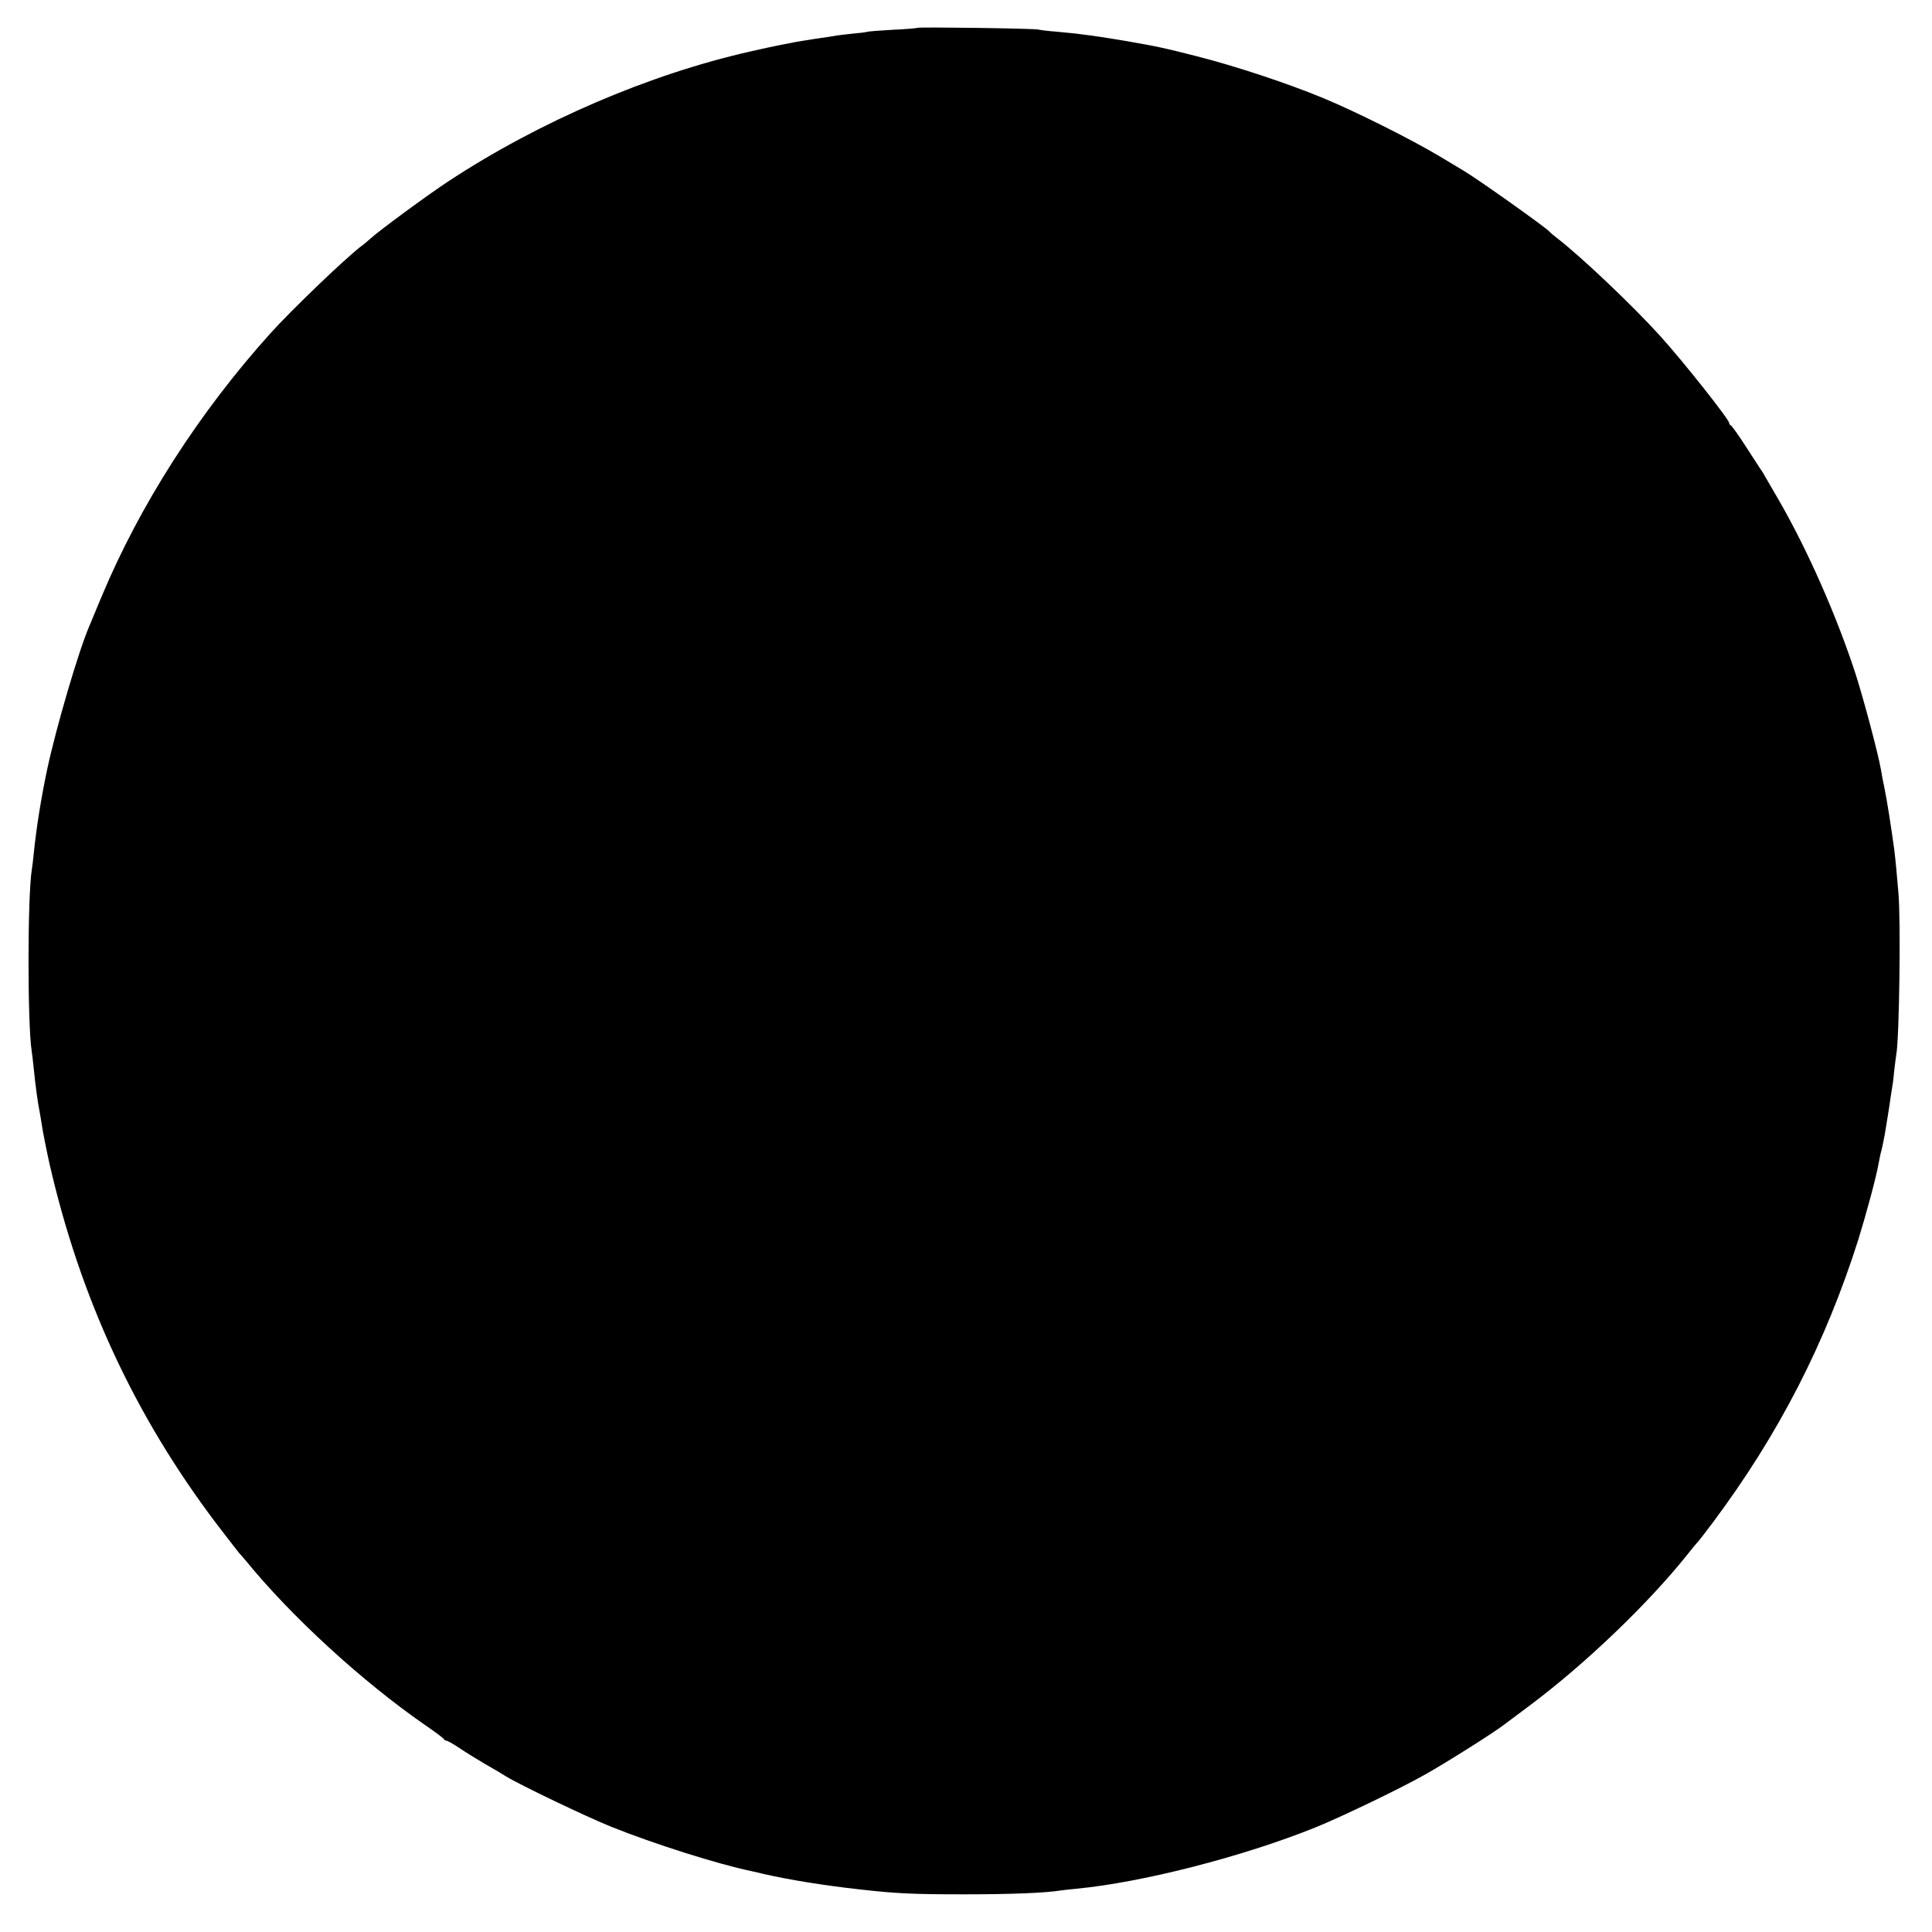 <svg version="1" xmlns="http://www.w3.org/2000/svg" width="1333.333" height="1333.333" viewBox="0 0 1000 1000"><path d="M474.9 14.4c-.2.2-5.9.7-12.6 1-6.7.4-12.8.8-13.5 1.1-.7.2-4 .6-7.3.9-3.3.3-7.1.8-8.5 1-1.4.3-6.1 1-10.5 1.6-4.4.7-8.9 1.4-10 1.6-9.2 1.8-12.3 2.4-14 2.8-1.1.2-5.4 1.2-9.5 2.1-52.7 11.8-109.9 36.4-157 67.4-10.8 7.1-36.1 25.7-40.5 29.8-1.1 1-3.3 2.9-5 4.1-8.7 6.8-35.5 32.5-46.6 44.8-37 41.1-67.6 88.9-87.4 136.4-2.6 6.3-5.4 13-6.2 14.9-5.4 12.3-17.2 52.4-21.9 74.4-3.1 14.7-5.6 30.2-6.9 43.2-.3 3.3-.8 7.1-1 8.4-2.3 13.5-2.3 80.5-.1 94.1.2 1.4.7 5.2 1 8.5 1 10 2.2 18.5 3.1 22.9.2 1.2.7 3.8 1 5.9.4 3.3 2.8 15.2 4.1 21 16 69.7 44 130.2 86.3 186.2 6.3 8.2 11.7 15.2 12 15.5.3.3 1.9 2.1 3.5 4 23.3 28.6 59.9 62.2 92.5 84.8 5.3 3.6 9.8 7 9.9 7.4.2.4.8.8 1.3.8.6 0 3.6 1.7 6.7 3.8 3.1 2.1 9.1 5.8 13.2 8.2 4.1 2.3 9.1 5.3 11 6.5 6.8 4.2 40.7 20.5 54.3 26 21.6 8.7 55.2 19.4 72.7 23 .8.2 3.5.8 6 1.4 14 3.2 31.7 6 49.5 8 19.4 2.2 28 2.6 54.5 2.6 24.2 0 42-.7 50-2 1.4-.2 5-.6 8.2-.9 34.2-3.3 85.8-16.5 123.6-31.7 13.1-5.3 43.1-19.7 56.1-27 10-5.5 36.2-22 41.6-26.2.6-.4 6.6-4.9 13.5-10.1 28.7-21.5 60.9-52.4 81.1-77.6 2.8-3.6 5.4-6.7 5.8-7 .3-.3 3.8-4.8 7.7-10 34.2-45.8 58.3-92.9 75.3-146.5 3.8-12.3 9.3-32.4 10.4-39 .3-1.7.8-3.9 1-5 .3-1.1.8-3.1 1.1-4.5.3-1.4.8-3.9 1.1-5.5 1-6.1 2.5-15.1 3-19 .3-2.2.8-5.1 1-6.5.3-1.4.7-5.1 1-8.3.4-3.2.8-6.7 1-7.8 1.6-8.2 2.4-70.5 1.1-83.9-.3-3-.8-8.7-1.1-12.5-.4-3.9-.8-8.1-1-9.5-1.9-13.7-3.8-25.7-5-31.5-.8-3.8-1.7-8.6-2-10.5-1.4-8-8.7-35.5-13-49-9.8-30.1-24.8-64.2-40-90.5-3.2-5.5-6.3-10.9-6.9-11.9-.6-1.1-1.4-2.5-1.8-3-.5-.6-4-6.1-7.9-12.1-3.9-6.1-7.6-11.2-8-11.3-.5-.2-.9-.8-.9-1.3 0-1.8-23.5-31.5-35.6-44.9-14.4-15.9-41-41.2-53.9-51.1-1.7-1.3-3.2-2.6-3.5-3-1.6-2-37.1-27.2-44.2-31.4-.9-.6-6.6-3.9-12.5-7.5-15.2-9.1-44.3-23.6-60.8-30.4-18.7-7.7-45.4-16.5-65.1-21.5-16.9-4.3-20-5-37.9-8.1-9.7-1.6-13.3-2.2-24.5-3.6-1.4-.1-5.9-.6-10-1-4.1-.3-8.4-.8-9.5-1.1-2.4-.6-62-1.4-62.6-.9z"/></svg>